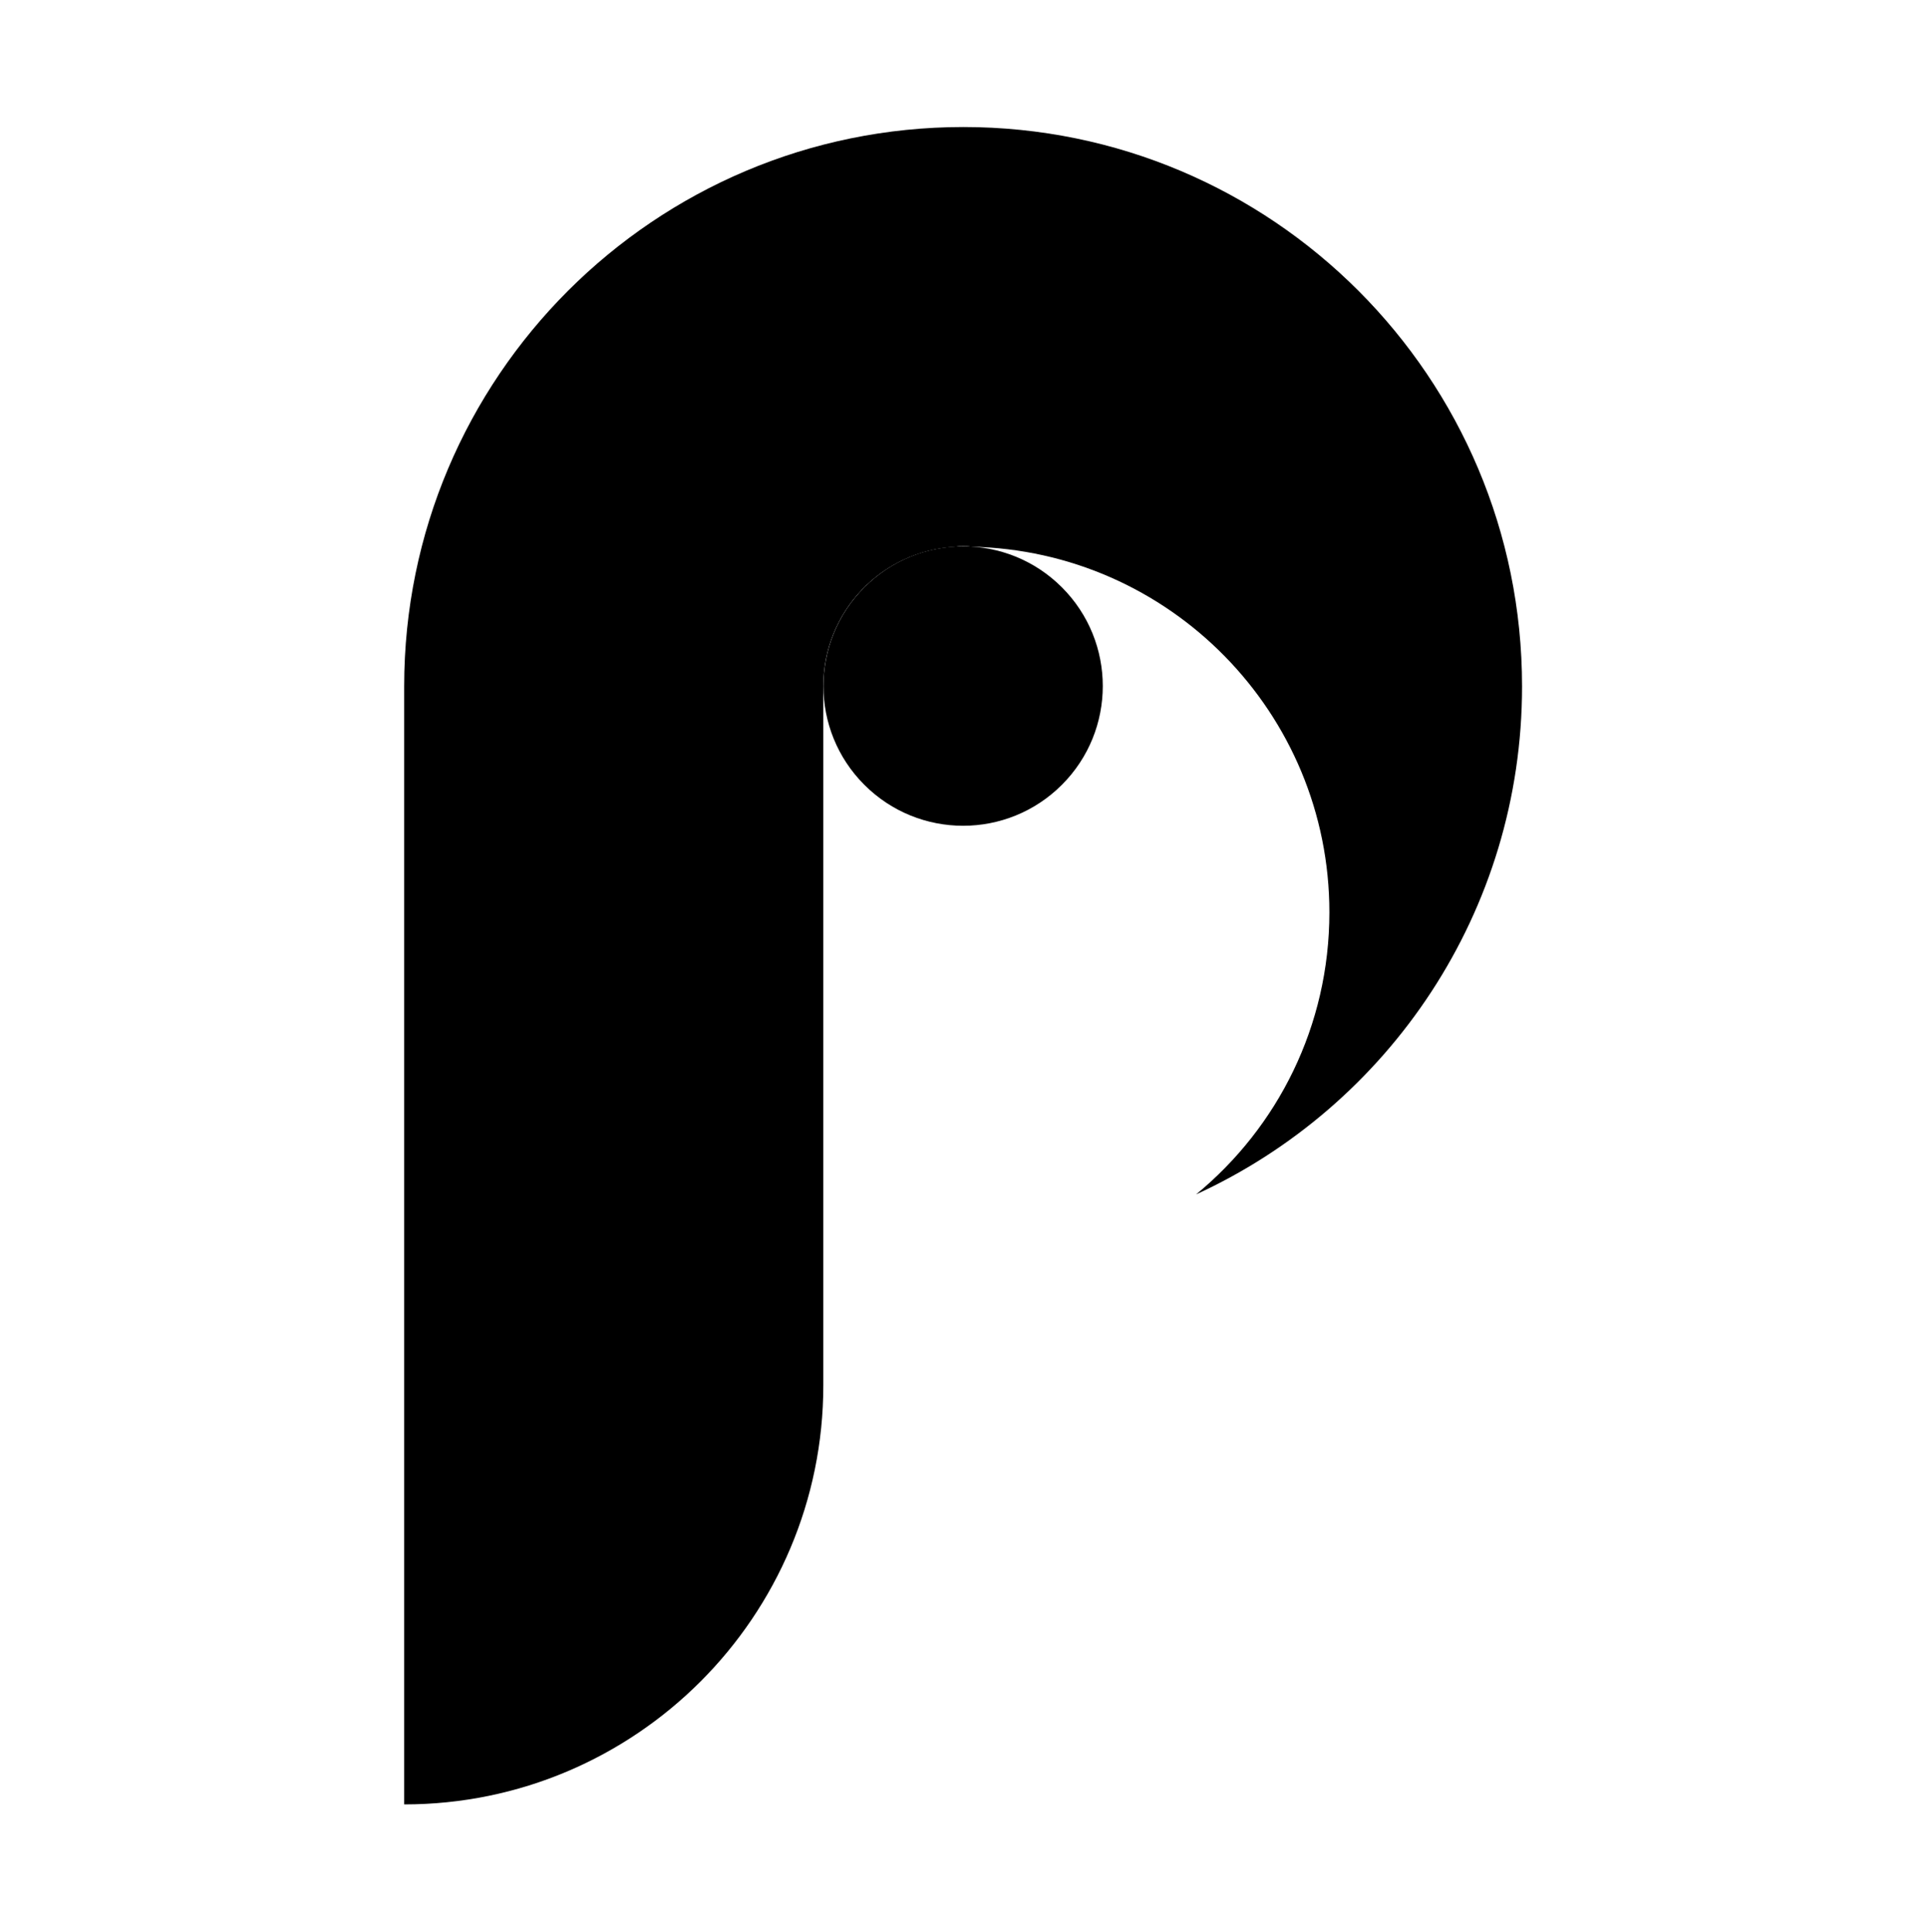 <svg width="39.906" height="40" viewBox="0 0 39.906 40" fill="none" xmlns="http://www.w3.org/2000/svg" xmlns:xlink="http://www.w3.org/1999/xlink">
	<desc>
			Created with Pixso.
	</desc>
	<defs>
		<clipPath id="clip2_170">
			<rect id="logo 1" rx="-0.5" width="38.906" height="39" transform="translate(0.5 0.5)" fill="white" fill-opacity="0"/>
		</clipPath>
	</defs>
	<rect id="logo 1" rx="-0.5" width="38.906" height="39" transform="translate(0.5 0.5)" fill="#FFFFFF" fill-opacity="0"/>
	<g clip-path="url(#clip2_170)">
		<path id="Vector" d="M31.52 14.21C31.52 18.88 28.76 22.9 24.77 24.73C26.46 23.34 27.53 21.24 27.53 18.89C27.53 14.76 24.22 11.4 20.11 11.32C20.05 11.31 20 11.31 19.95 11.31C19.89 11.31 19.84 11.31 19.79 11.32C18.26 11.4 17.05 12.66 17.05 14.21L17.05 28.68C17.05 33.47 13.16 37.36 8.37 37.36L8.37 14.21C8.37 7.81 13.56 2.63 19.95 2.63C26.34 2.63 31.52 7.81 31.52 14.21Z" fill="#000000" fill-opacity="1" fill-rule="evenodd"/>
		<path id="Vector" d="M21.99 12.16C23.12 13.29 23.12 15.12 21.99 16.25C20.86 17.38 19.03 17.38 17.9 16.25C16.77 15.12 16.77 13.29 17.9 12.16C19.03 11.03 20.86 11.03 21.99 12.16Z" fill="#000000" fill-opacity="1" fill-rule="evenodd"/>
	</g>
</svg>
